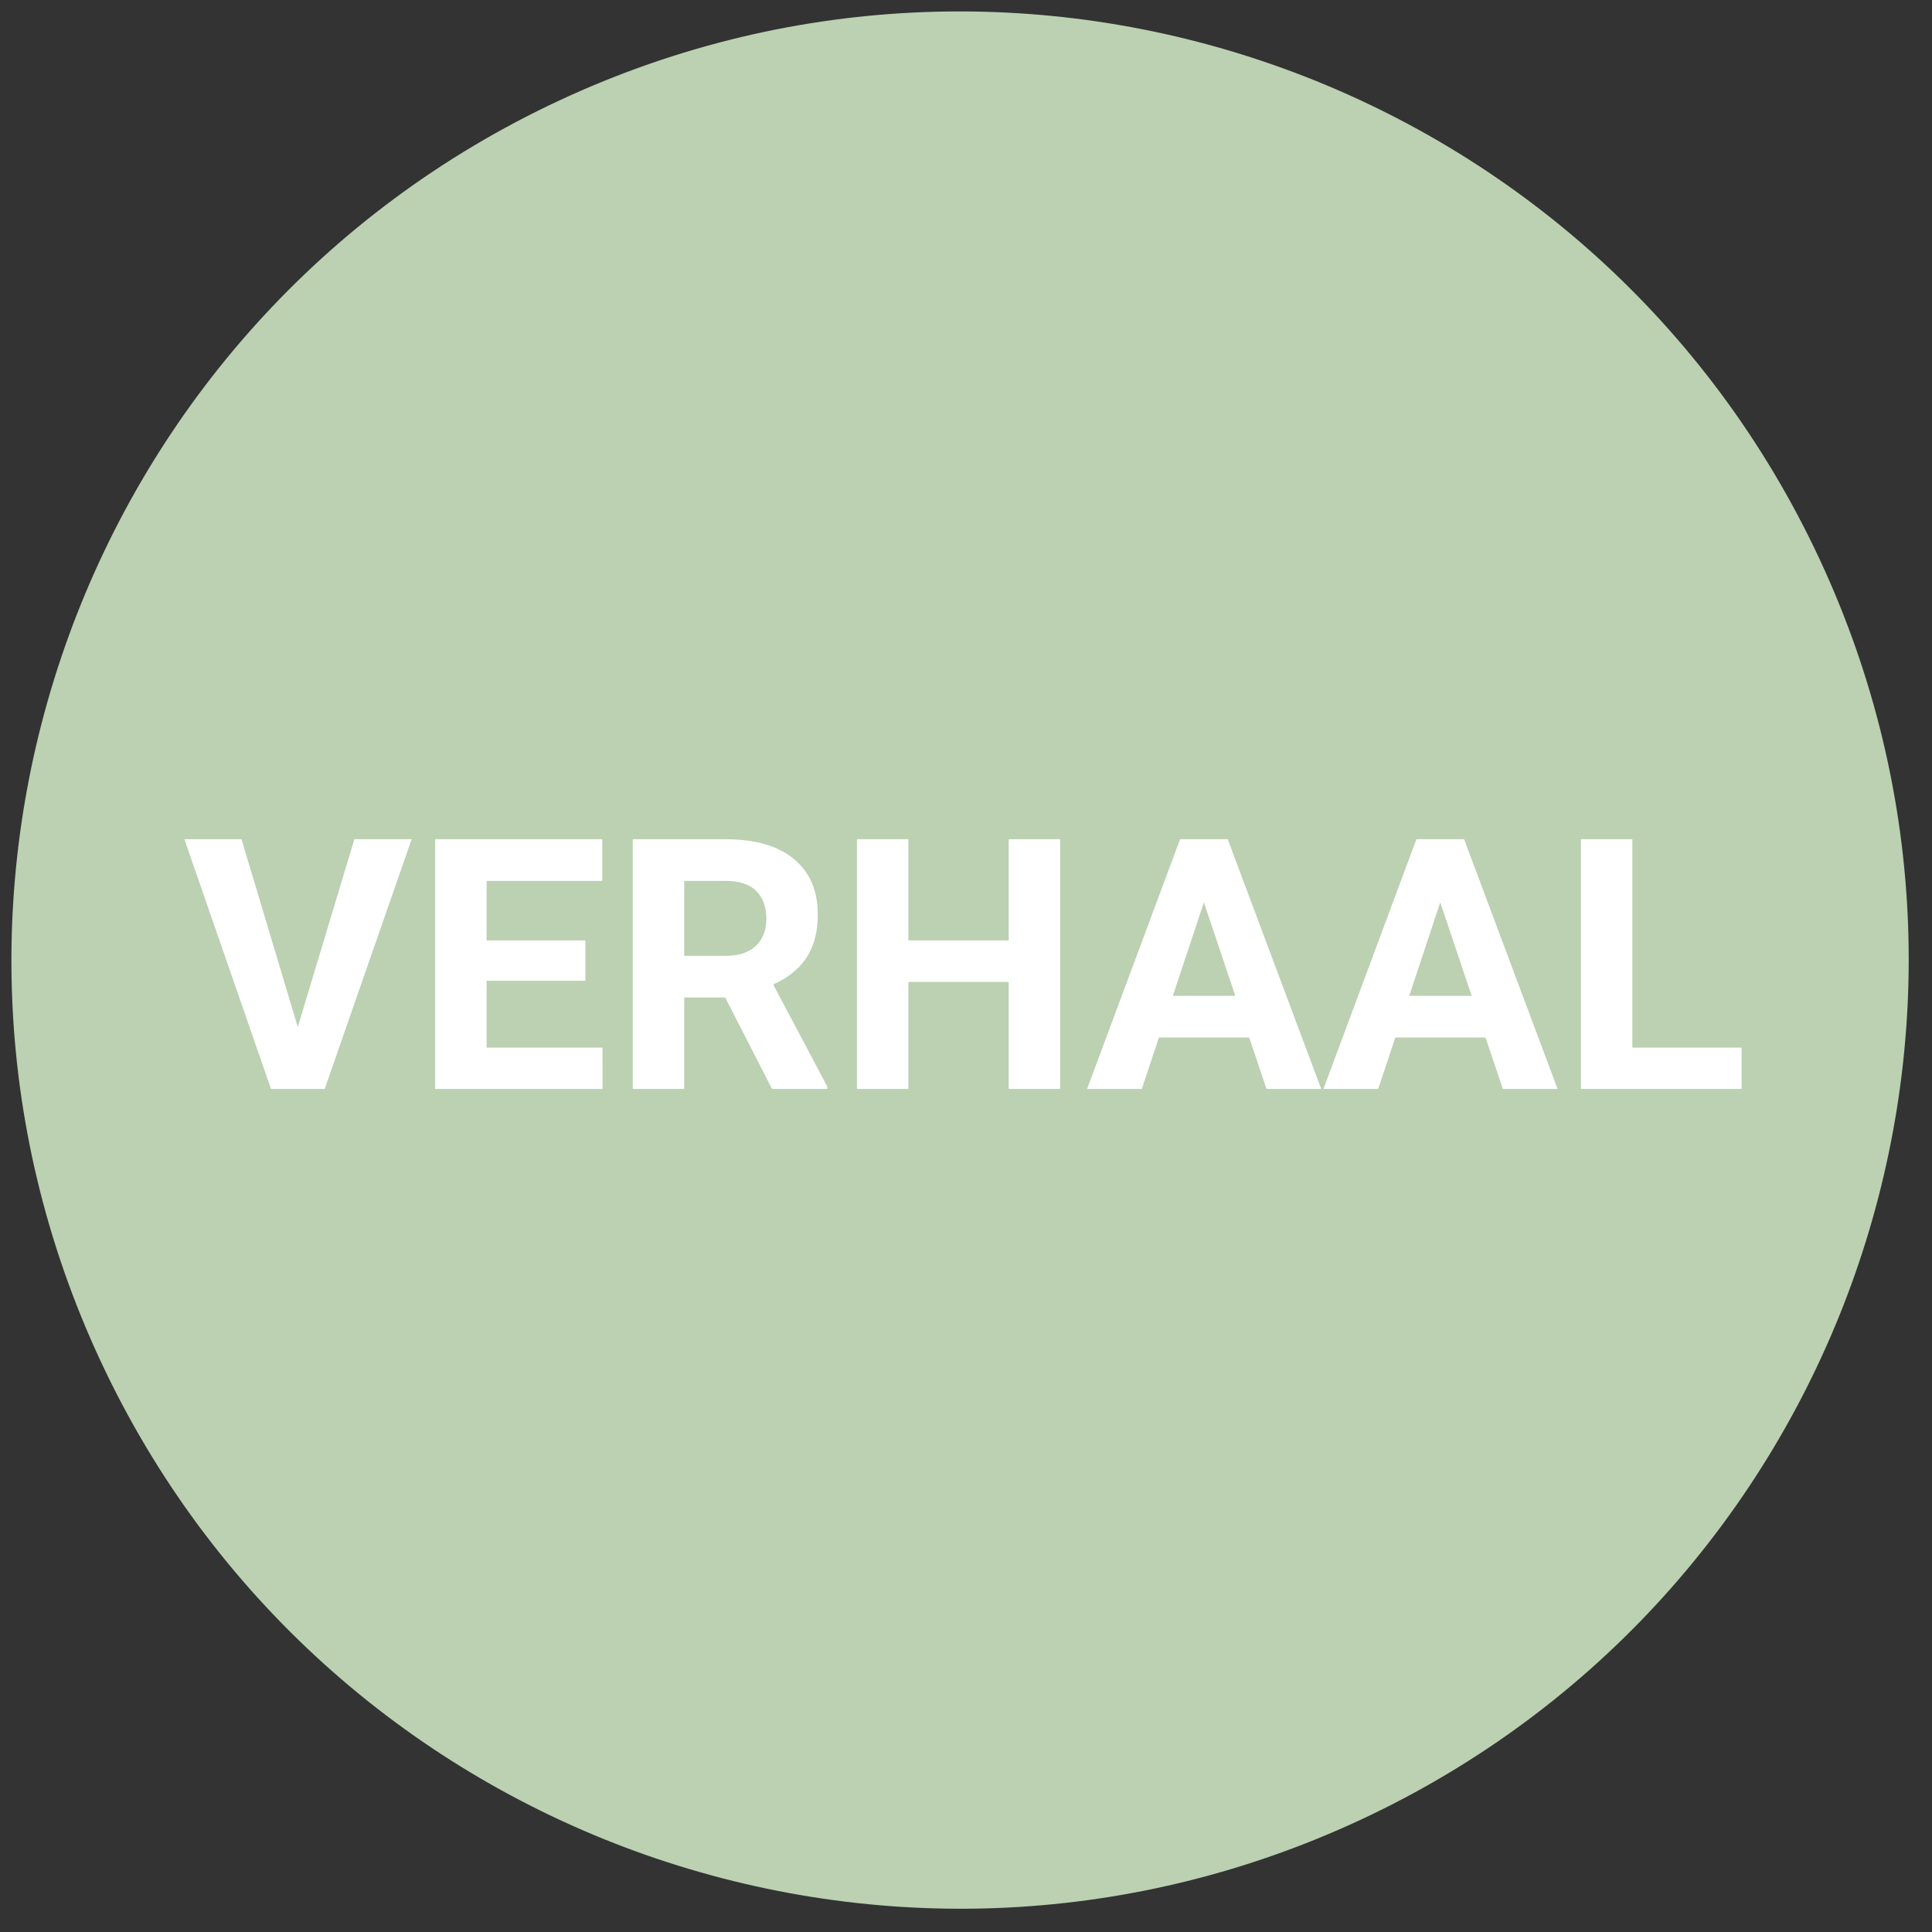 <?xml version="1.0" encoding="UTF-8"?>
<svg width="55px" height="55px" viewBox="0 0 55 55" version="1.1" xmlns="http://www.w3.org/2000/svg" xmlns:xlink="http://www.w3.org/1999/xlink">
    <rect x="0" y="0" width="55" height="55" fill="#333333" stroke="none"/>
    <!-- Generator: Sketch 52.6 (67491) - http://www.bohemiancoding.com/sketch -->
    <title>icoon verhaal hover</title>
    <desc>Created with Sketch.</desc>
    <g id="icoon-verhaal-hover" stroke="none" stroke-width="1" fill="none" fill-rule="evenodd">
        <g id="icoon-nieuws-copy-2" transform="translate(1, 1)" fill="#BBD1B2" stroke="#BBD1B2" stroke-width="1.35">
            <path d="M37.457,50.19 C50.634,44.045 56.334,28.383 50.189,15.206 C44.045,2.028 28.383,-3.671 15.206,2.473 C2.029,8.618 -3.672,24.278 2.473,37.456 C8.617,50.633 24.28,56.335 37.457,50.19 Z" id="Stroke-1"></path>
        </g>
        <path d="M8.477,29.237 L10.088,23.891 L11.719,23.891 L9.243,31 L7.715,31 L5.249,23.891 L6.875,23.891 L8.477,29.237 Z M16.665,27.919 L13.853,27.919 L13.853,29.823 L17.153,29.823 L17.153,31 L12.388,31 L12.388,23.891 L17.144,23.891 L17.144,25.077 L13.853,25.077 L13.853,26.771 L16.665,26.771 L16.665,27.919 Z M20.645,28.397 L19.478,28.397 L19.478,31 L18.013,31 L18.013,23.891 L20.654,23.891 C21.494,23.891 22.142,24.078 22.598,24.452 C23.053,24.826 23.281,25.355 23.281,26.039 C23.281,26.524 23.176,26.929 22.966,27.252 C22.756,27.576 22.438,27.834 22.012,28.026 L23.55,30.932 L23.55,31 L21.978,31 L20.645,28.397 Z M19.478,27.211 L20.659,27.211 C21.027,27.211 21.312,27.117 21.514,26.93 C21.715,26.743 21.816,26.485 21.816,26.156 C21.816,25.821 21.721,25.557 21.531,25.365 C21.34,25.173 21.048,25.077 20.654,25.077 L19.478,25.077 L19.478,27.211 Z M30.181,31 L28.716,31 L28.716,27.953 L25.859,27.953 L25.859,31 L24.395,31 L24.395,23.891 L25.859,23.891 L25.859,26.771 L28.716,26.771 L28.716,23.891 L30.181,23.891 L30.181,31 Z M35.562,29.535 L32.993,29.535 L32.505,31 L30.947,31 L33.594,23.891 L34.951,23.891 L37.612,31 L36.055,31 L35.562,29.535 Z M33.389,28.349 L35.166,28.349 L34.272,25.688 L33.389,28.349 Z M42.29,29.535 L39.722,29.535 L39.233,31 L37.676,31 L40.322,23.891 L41.68,23.891 L44.341,31 L42.783,31 L42.29,29.535 Z M40.117,28.349 L41.895,28.349 L41.001,25.688 L40.117,28.349 Z M46.47,29.823 L49.58,29.823 L49.58,31 L45.005,31 L45.005,23.891 L46.47,23.891 L46.47,29.823 Z" id="VERHAAL" fill="#FFFFFF"></path>
    </g>
</svg>